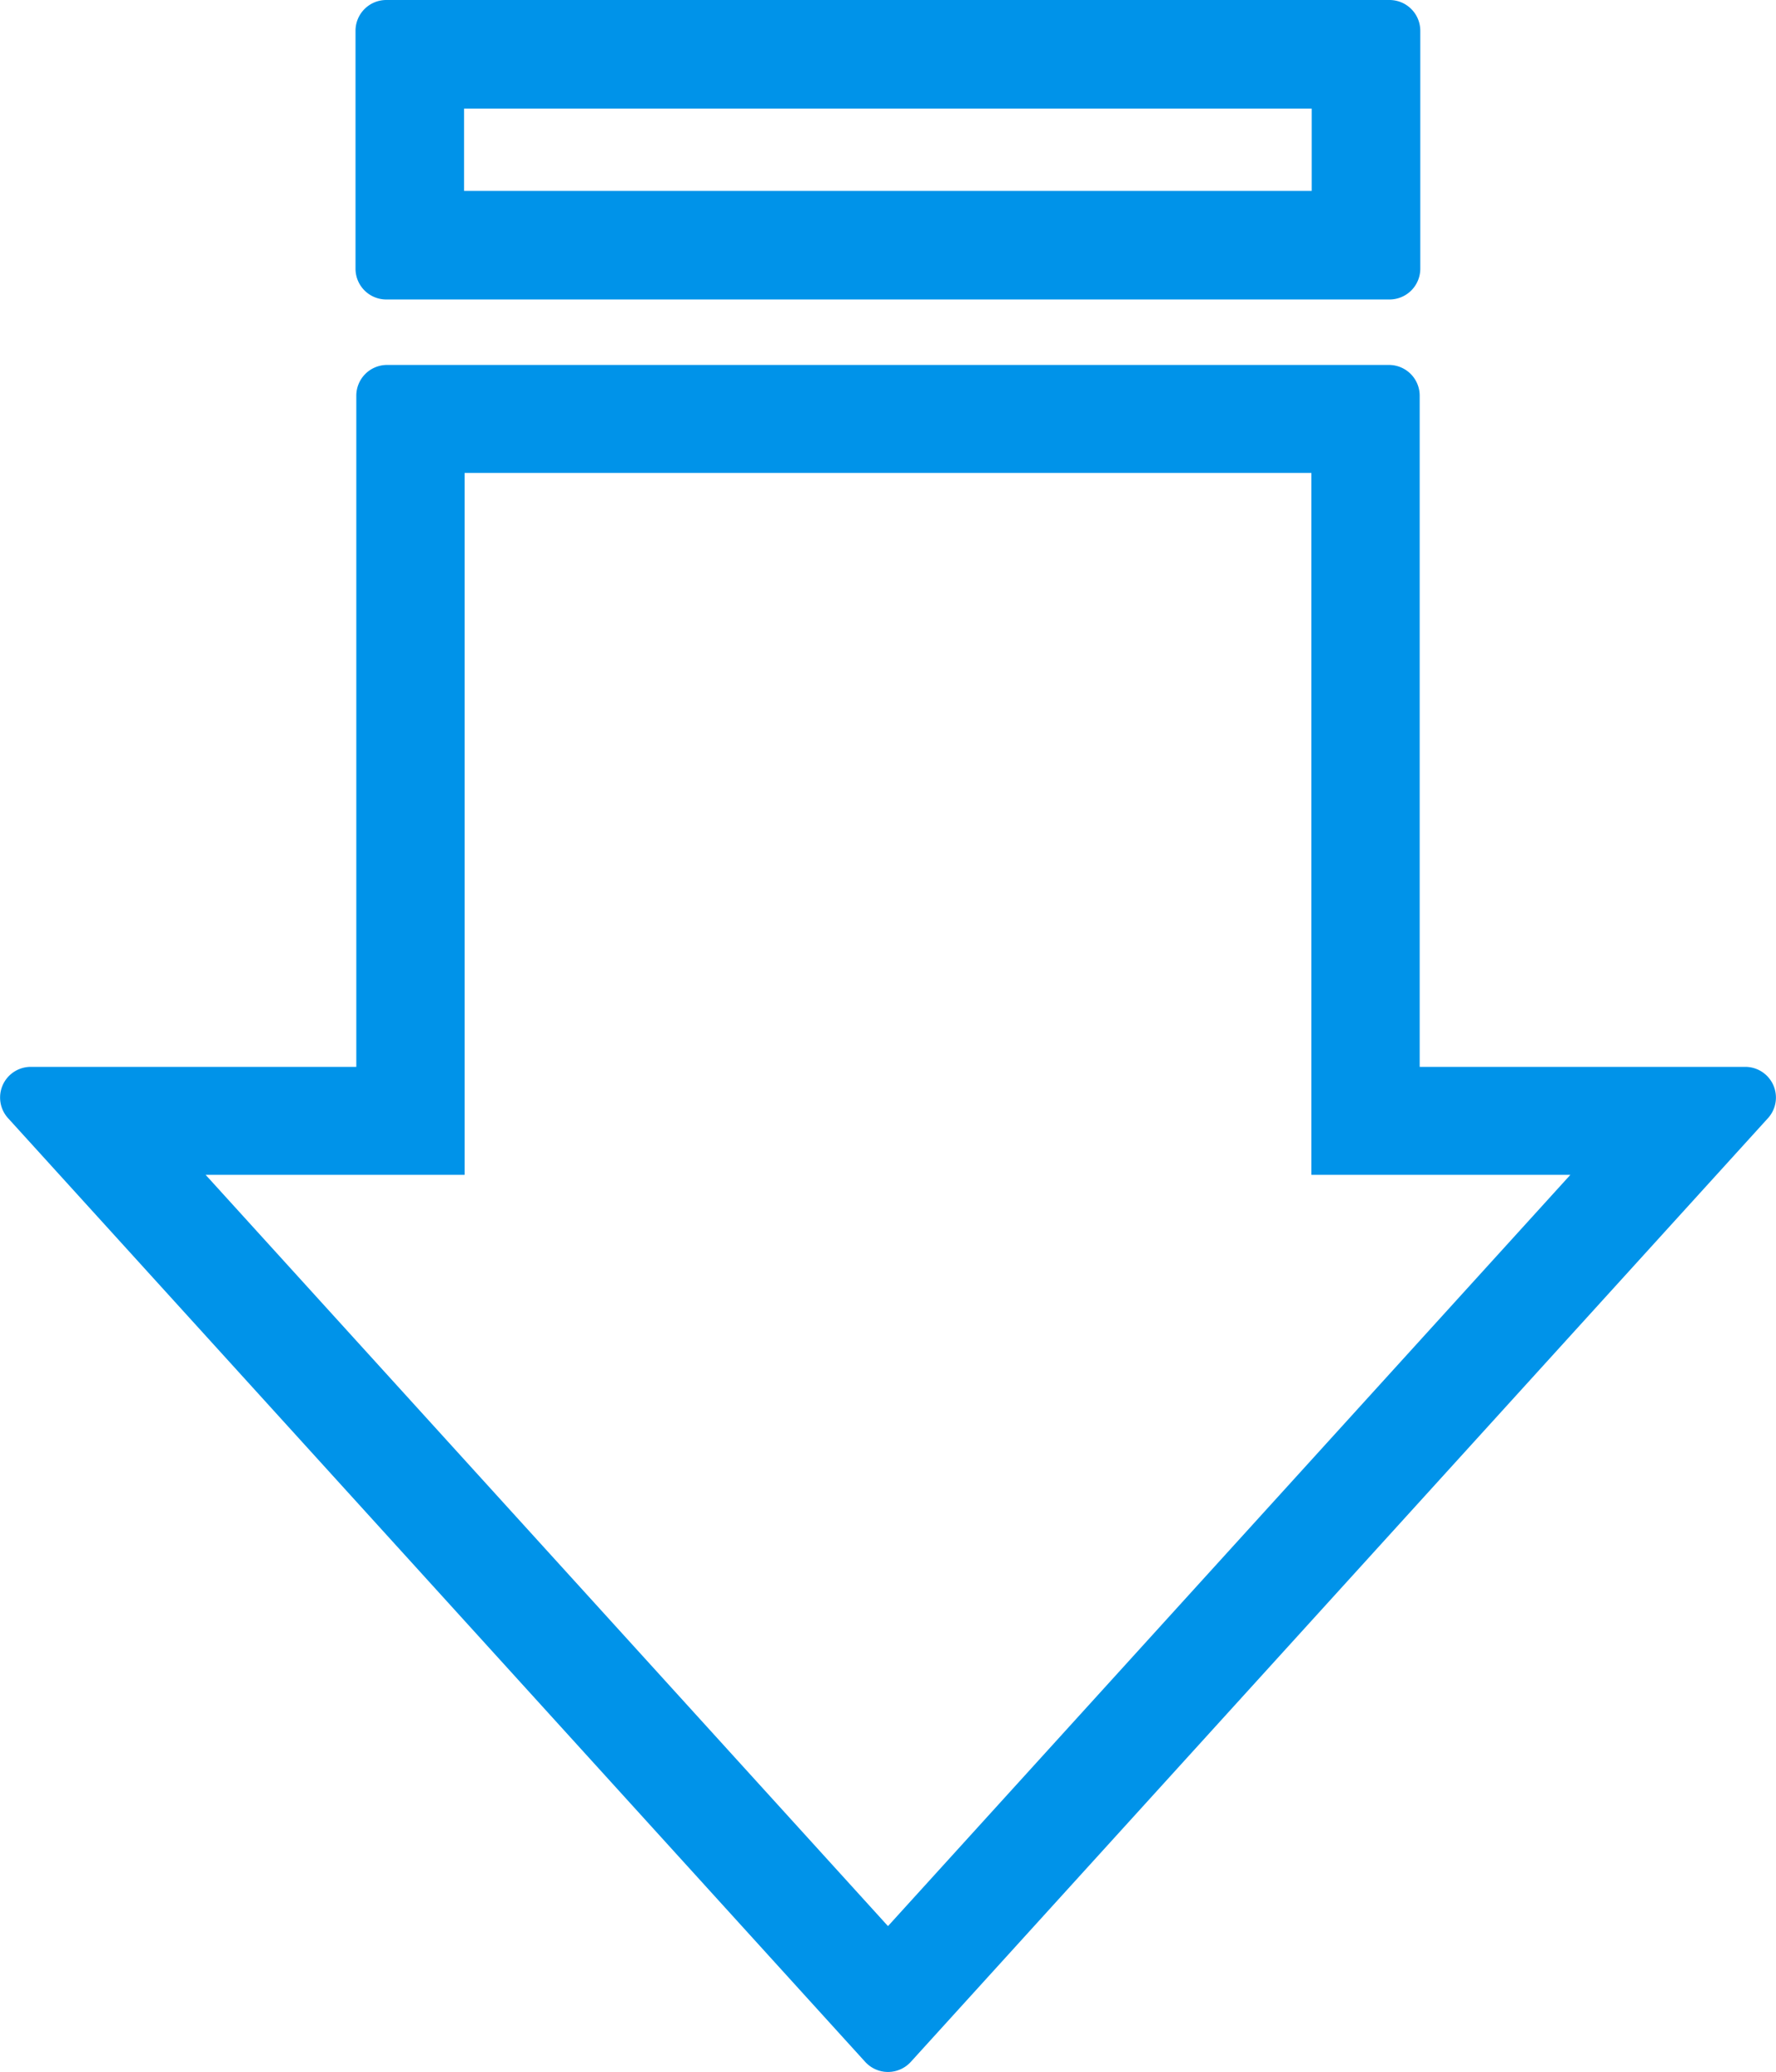 <svg xmlns="http://www.w3.org/2000/svg" width="436.217" height="508.794" viewBox="0 0 436.217 508.794"><g transform="translate(0 89.617)"><path d="M359.352,189.746V24.917a7.548,7.548,0,0,0-7.56-7.535H105.728a7.548,7.548,0,0,0-7.56,7.535V189.746H18.227a7.533,7.533,0,0,0-5.6,12.593L223.157,434.082a7.577,7.577,0,0,0,11.207,0L444.9,202.339a7.533,7.533,0,0,0-5.6-12.593ZM61.162,216.263h63.611V43.9H332.748V216.263h63.611l-167.6,184.482Z" transform="translate(-10.652 -17.382)" fill="#0093e9"/></g><path d="M343.735-56.756v20.2H135.54v-20.2H343.735m-227.3-26.67a7.56,7.56,0,0,0-7.56,7.56v58.421a7.56,7.56,0,0,0,7.56,7.56H362.844a7.56,7.56,0,0,0,7.56-7.56V-75.866a7.559,7.559,0,0,0-7.56-7.56Z" transform="translate(-21.556 83.426)" fill="#0093e9"/></svg>